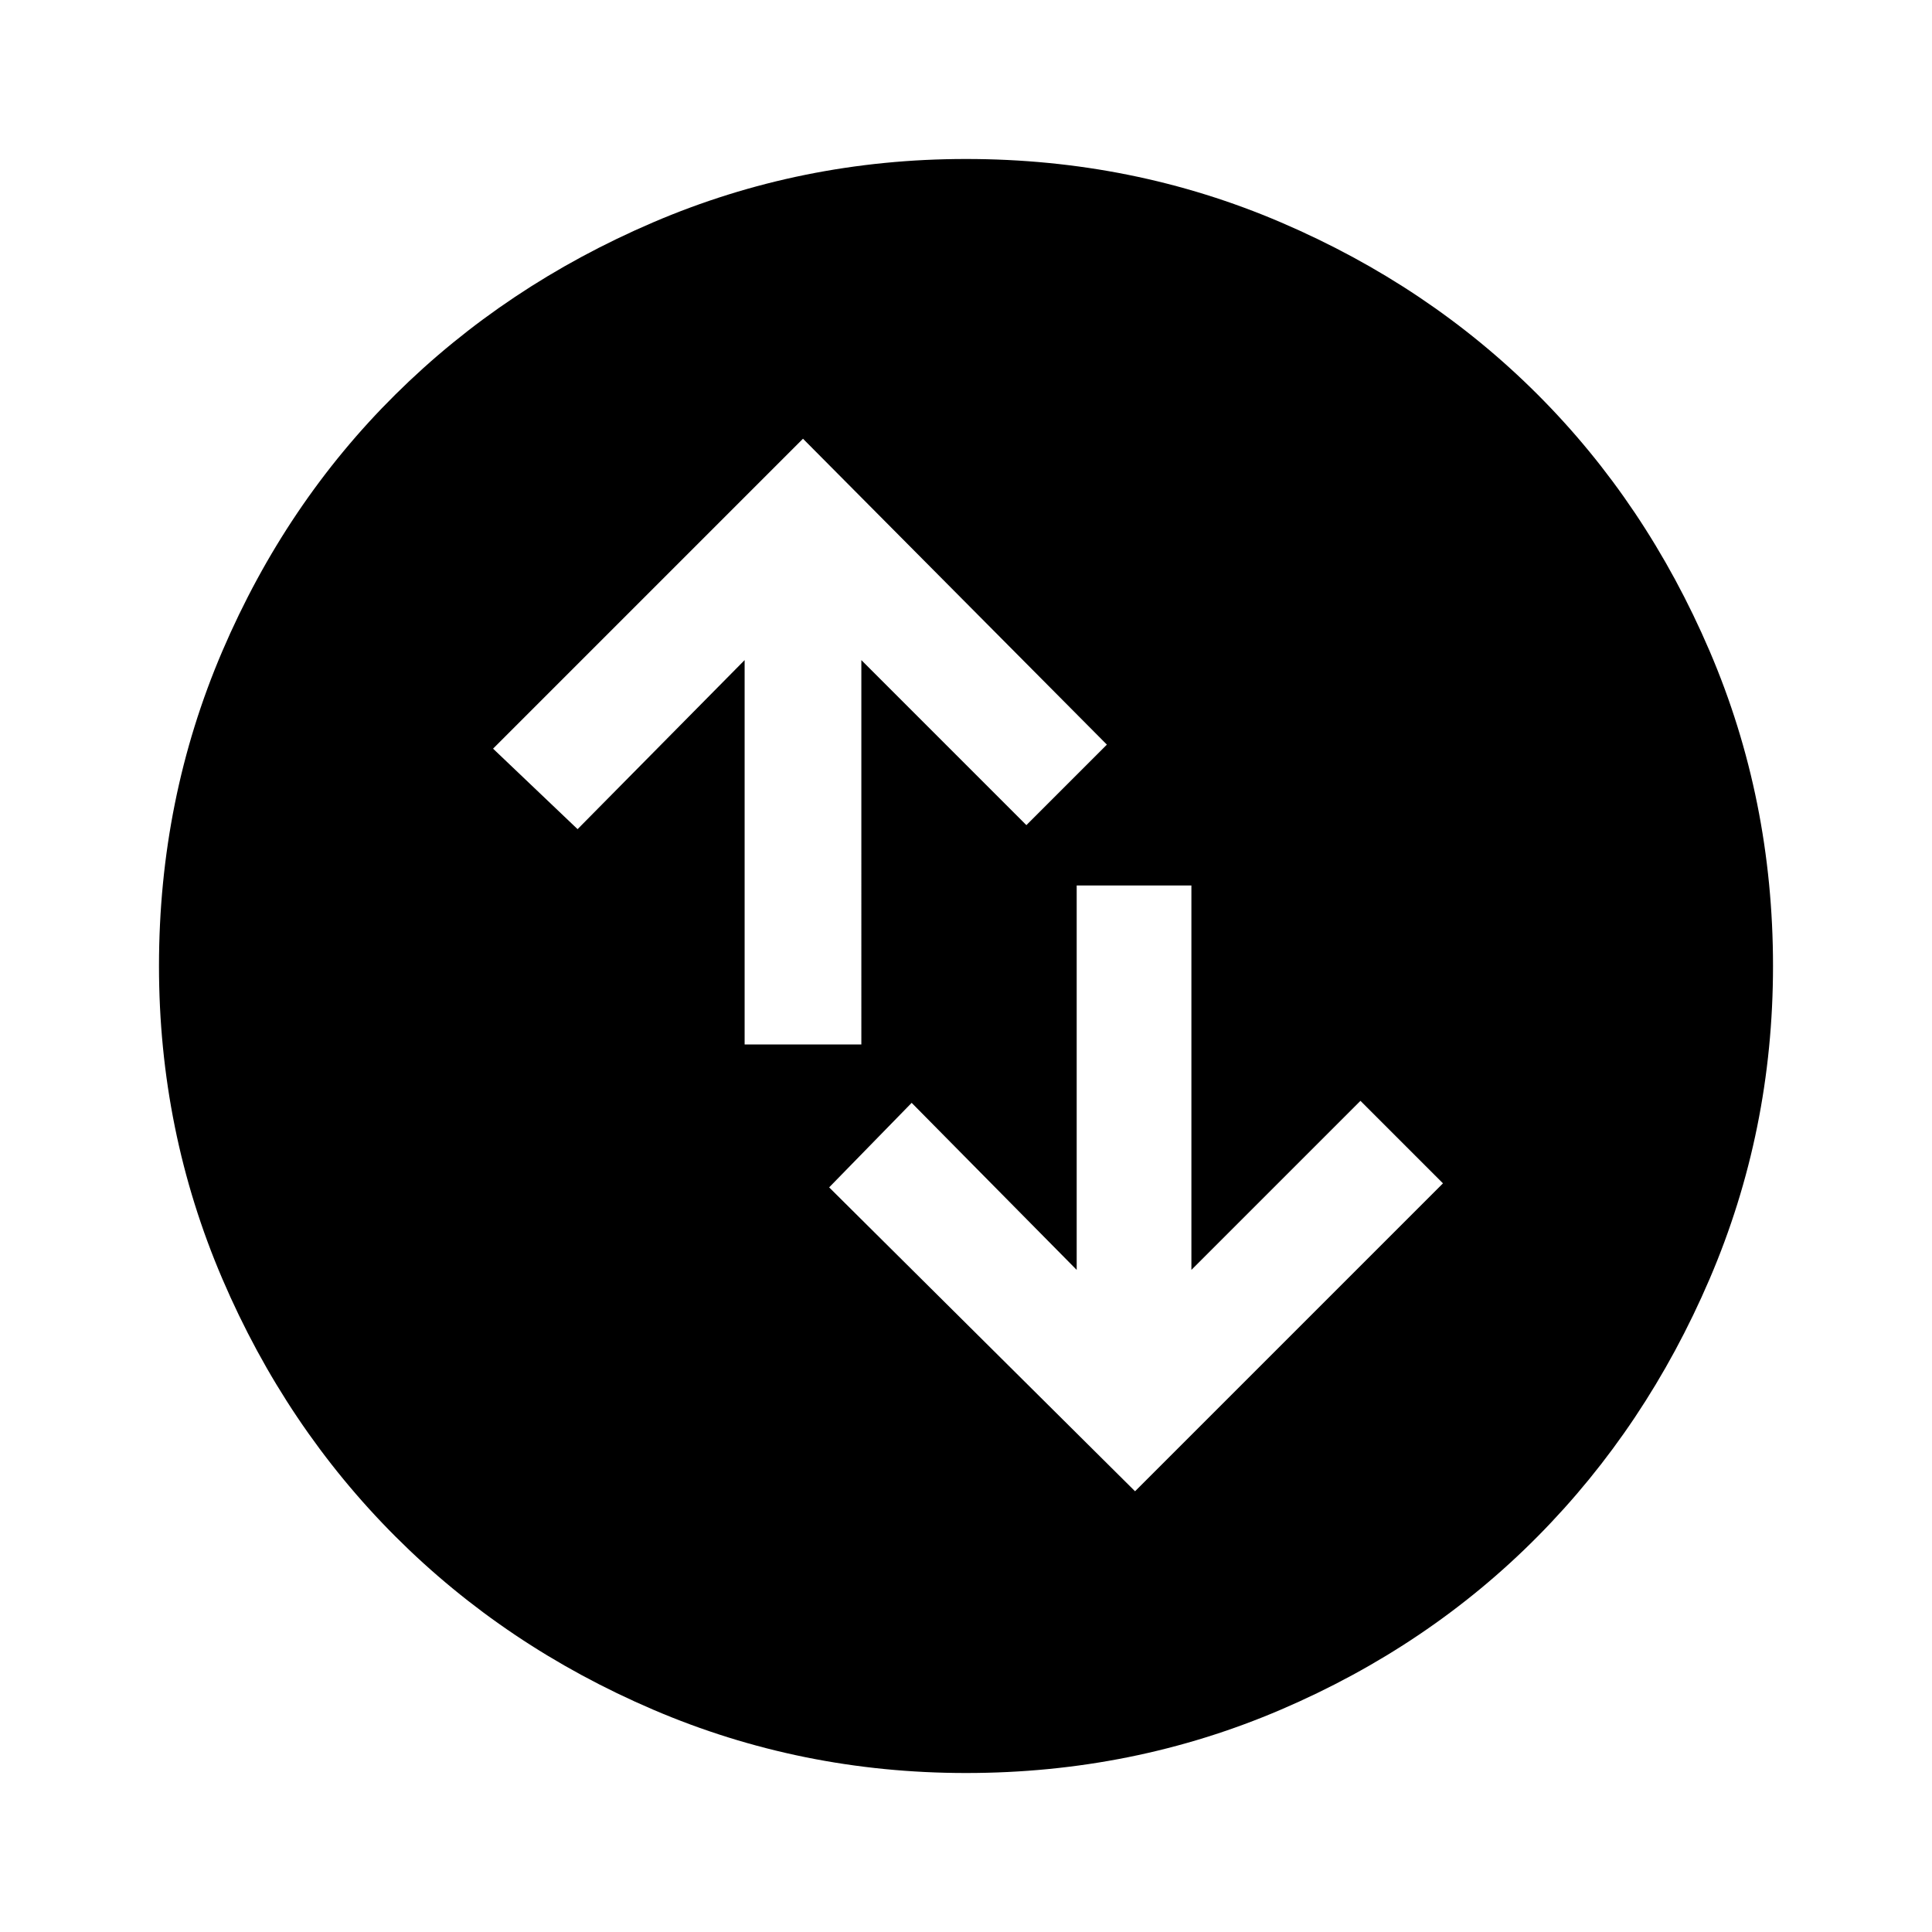 <svg xmlns="http://www.w3.org/2000/svg" height="48" width="48"><path d="m28.2 37.05 7.65-7.65-2.05-2.05-4.2 4.2V22h-2.85v9.55l-4.1-4.15-2.05 2.1Zm-9.7-11.1h2.9V16.4l4.1 4.1 2-2-7.55-7.6-7.7 7.7 2.1 2 4.15-4.2Zm5.5 18.1q-4.1 0-7.775-1.575-3.675-1.575-6.4-4.3-2.725-2.725-4.3-6.4Q3.95 28.1 3.95 24q0-4.15 1.575-7.825t4.3-6.375q2.725-2.7 6.4-4.275Q19.9 3.95 24 3.95q4.15 0 7.825 1.575T38.2 9.8q2.7 2.7 4.275 6.375Q44.05 19.85 44.05 24q0 4.1-1.575 7.775-1.575 3.675-4.275 6.4-2.7 2.725-6.375 4.3Q28.15 44.05 24 44.05Z"/></svg>